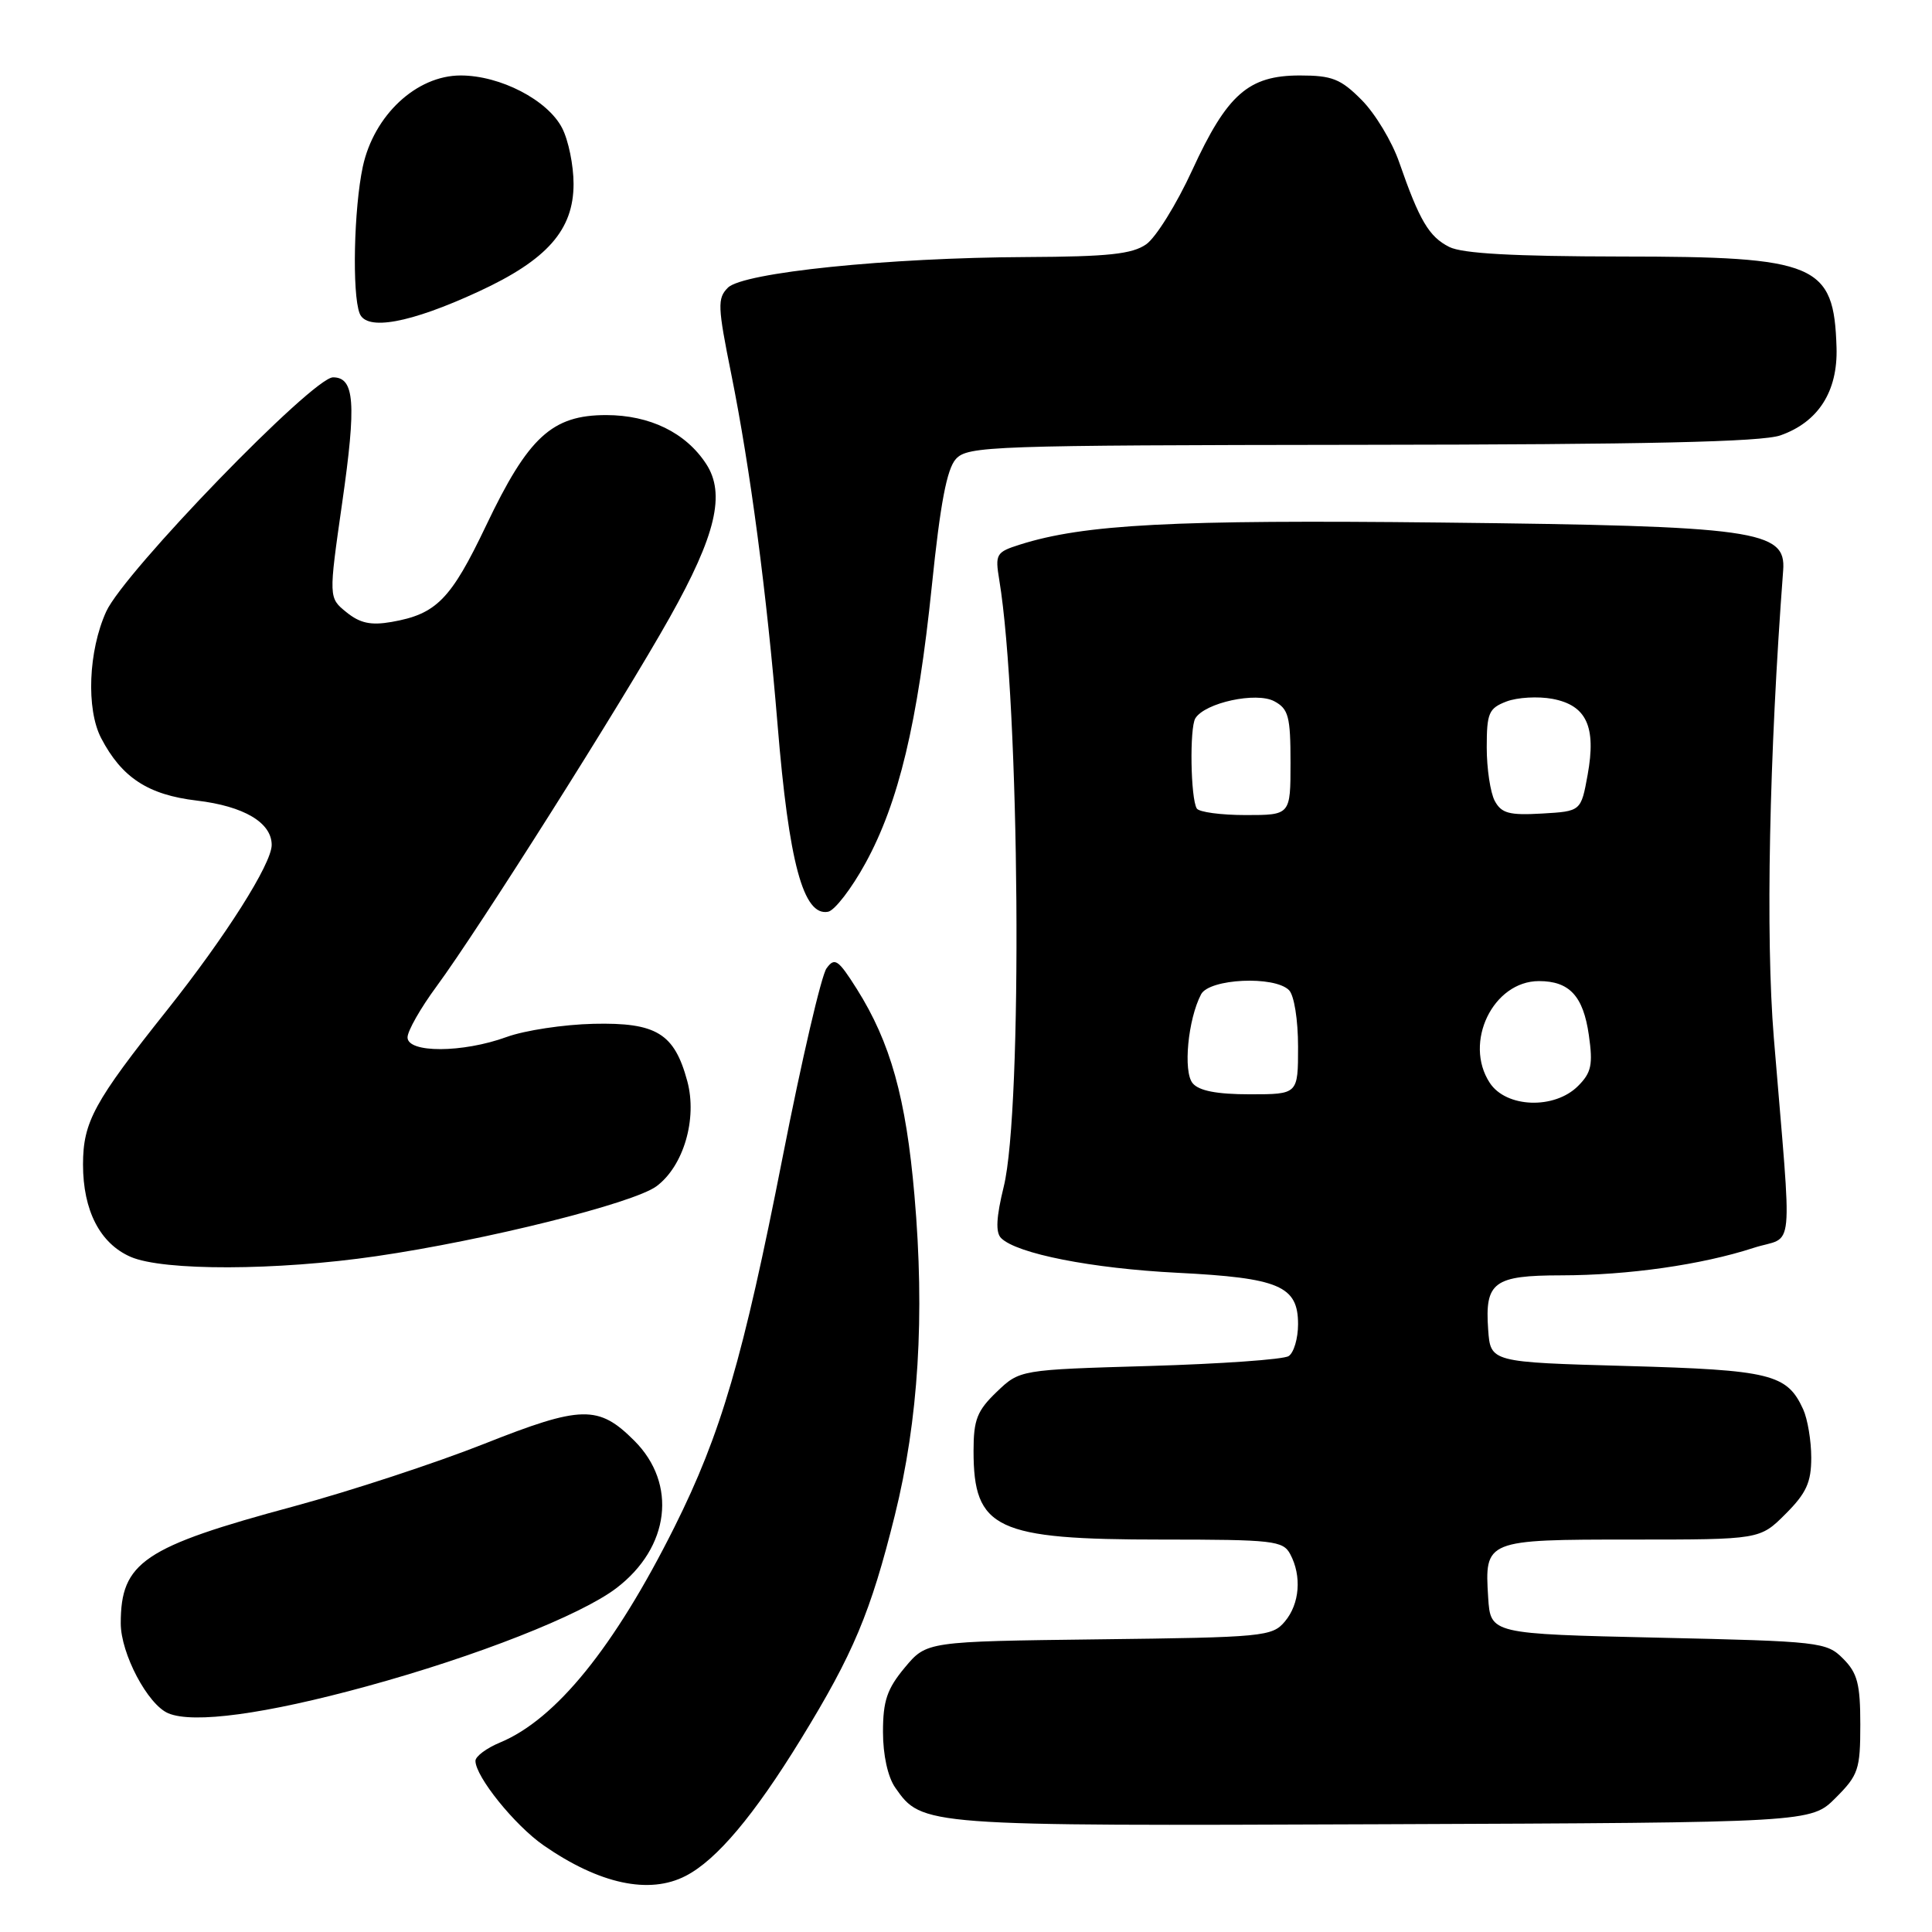 <?xml version="1.0" encoding="UTF-8" standalone="no"?>
<!DOCTYPE svg PUBLIC "-//W3C//DTD SVG 1.1//EN" "http://www.w3.org/Graphics/SVG/1.1/DTD/svg11.dtd" >
<svg xmlns="http://www.w3.org/2000/svg" xmlns:xlink="http://www.w3.org/1999/xlink" version="1.1" viewBox="0 0 256 256">
 <g >
 <path fill="currentColor"
d=" M 90.87 248.56 C 94.96 246.45 99.92 240.55 106.12 230.45 C 113.08 219.11 115.37 213.65 118.56 200.82 C 121.71 188.15 122.56 174.32 121.17 158.40 C 120.05 145.47 117.99 138.12 113.53 131.04 C 111.06 127.13 110.60 126.82 109.52 128.31 C 108.84 129.23 106.23 140.45 103.72 153.24 C 98.46 180.01 95.54 189.98 89.37 202.34 C 81.42 218.25 73.66 227.83 66.24 230.90 C 64.46 231.64 63.00 232.73 63.00 233.32 C 63.00 235.41 68.21 241.87 72.03 244.52 C 79.43 249.65 86.04 251.07 90.87 248.56 Z  M 243.23 238.23 C 246.25 235.21 246.50 234.46 246.50 228.51 C 246.50 223.13 246.12 221.68 244.22 219.78 C 242.03 217.58 241.19 217.48 219.72 217.00 C 197.50 216.50 197.50 216.50 197.19 211.67 C 196.71 204.05 196.83 204.00 216.22 204.00 C 233.20 204.00 233.20 204.00 236.60 200.60 C 239.35 197.85 240.00 196.42 240.00 193.15 C 240.00 190.92 239.52 188.04 238.93 186.74 C 236.79 182.06 234.64 181.53 215.50 181.00 C 197.50 180.50 197.50 180.50 197.19 176.18 C 196.74 169.88 197.92 169.00 206.87 168.99 C 215.74 168.98 225.47 167.59 232.33 165.36 C 237.85 163.56 237.49 167.32 235.04 137.50 C 233.94 124.09 234.42 100.18 236.28 75.56 C 236.68 70.26 232.69 69.70 191.00 69.24 C 155.42 68.85 143.65 69.47 135.15 72.16 C 131.99 73.16 131.84 73.41 132.41 76.86 C 135.13 93.31 135.53 147.00 133.00 157.24 C 132.01 161.28 131.90 163.30 132.65 164.05 C 134.72 166.12 144.68 168.08 156.00 168.65 C 169.50 169.33 172.00 170.39 172.00 175.46 C 172.00 177.34 171.44 179.25 170.75 179.69 C 170.06 180.14 161.77 180.72 152.31 181.00 C 135.13 181.50 135.13 181.50 132.06 184.44 C 129.47 186.93 129.00 188.12 129.00 192.25 C 129.00 202.61 131.95 204.00 153.93 204.00 C 168.72 204.00 170.01 204.15 170.96 205.93 C 172.51 208.83 172.22 212.52 170.25 214.86 C 168.58 216.85 167.41 216.96 145.64 217.22 C 122.78 217.50 122.78 217.50 119.89 220.96 C 117.54 223.78 117.00 225.37 117.00 229.49 C 117.00 232.55 117.64 235.47 118.63 236.88 C 122.18 241.96 122.30 241.96 183.23 241.72 C 239.96 241.50 239.96 241.50 243.23 238.23 Z  M 48.58 223.45 C 63.11 219.48 76.96 214.03 81.68 210.43 C 88.75 205.04 89.77 196.62 84.05 190.90 C 79.30 186.15 77.06 186.20 64.12 191.33 C 57.73 193.86 46.42 197.57 39.00 199.58 C 19.00 204.97 16.00 207.00 16.00 215.10 C 16.00 219.11 19.58 225.88 22.30 227.02 C 25.63 228.42 35.15 227.13 48.58 223.45 Z  M 49.87 166.45 C 64.35 164.34 83.91 159.45 86.98 157.19 C 90.57 154.53 92.42 148.26 91.07 143.26 C 89.36 136.93 86.99 135.47 78.64 135.66 C 74.71 135.75 69.53 136.53 67.12 137.41 C 61.30 139.53 54.00 139.55 54.00 137.46 C 54.00 136.61 55.73 133.57 57.84 130.71 C 63.45 123.09 82.45 93.03 88.74 81.82 C 94.86 70.92 96.16 65.43 93.57 61.47 C 90.86 57.32 86.11 55.01 80.33 55.00 C 73.15 55.00 70.01 57.88 64.41 69.64 C 59.74 79.43 57.84 81.37 51.89 82.41 C 49.14 82.89 47.70 82.58 45.90 81.12 C 43.54 79.21 43.54 79.21 45.34 66.63 C 47.24 53.42 46.99 50.00 44.13 50.00 C 41.44 50.00 16.45 75.80 14.07 81.04 C 11.71 86.24 11.40 93.95 13.40 97.80 C 16.13 103.04 19.63 105.32 26.07 106.08 C 32.32 106.82 36.00 109.00 36.00 111.96 C 36.00 114.46 29.88 124.11 22.15 133.83 C 12.43 146.04 11.01 148.66 11.00 154.30 C 11.00 160.40 13.25 164.77 17.31 166.54 C 21.64 168.42 36.67 168.38 49.87 166.45 Z  M 114.67 114.39 C 119.08 106.35 121.60 95.81 123.48 77.57 C 124.59 66.76 125.46 62.14 126.66 60.82 C 128.22 59.10 131.30 59.00 180.40 58.94 C 218.07 58.90 233.44 58.56 235.91 57.69 C 240.93 55.93 243.53 51.87 243.35 46.05 C 243.01 34.96 240.76 34.00 214.80 33.99 C 200.57 33.97 193.76 33.60 192.03 32.72 C 189.35 31.37 188.08 29.22 185.40 21.50 C 184.45 18.75 182.21 15.04 180.43 13.25 C 177.65 10.45 176.51 10.00 172.23 10.00 C 165.43 10.00 162.60 12.49 157.98 22.54 C 155.91 27.05 153.16 31.47 151.88 32.37 C 150.02 33.67 146.85 34.01 136.03 34.06 C 117.64 34.14 98.47 36.11 96.45 38.12 C 95.04 39.53 95.09 40.61 96.90 49.59 C 99.41 62.06 101.60 78.62 103.03 96.00 C 104.53 114.32 106.45 121.45 109.73 120.81 C 110.60 120.64 112.83 117.75 114.67 114.39 Z  M 63.40 38.64 C 72.50 34.44 76.00 30.47 76.00 24.37 C 76.00 21.91 75.32 18.58 74.48 16.96 C 72.56 13.25 66.29 10.00 61.04 10.00 C 55.18 10.00 49.54 15.27 48.07 22.10 C 46.89 27.63 46.64 38.90 47.65 41.52 C 48.55 43.89 54.34 42.83 63.40 38.64 Z  M 197.40 143.48 C 193.90 138.14 197.84 130.00 203.92 130.00 C 207.96 130.00 209.79 131.98 210.53 137.15 C 211.09 141.08 210.87 142.13 209.10 143.90 C 205.97 147.03 199.57 146.80 197.40 143.48 Z  M 158.03 143.53 C 156.75 141.99 157.41 135.07 159.15 131.75 C 160.25 129.67 168.86 129.26 170.80 131.20 C 171.48 131.88 172.00 135.13 172.00 138.70 C 172.00 145.00 172.00 145.00 165.62 145.00 C 161.24 145.00 158.86 144.54 158.03 143.53 Z  M 158.58 107.13 C 157.76 105.80 157.61 96.45 158.39 95.18 C 159.67 93.11 166.47 91.64 168.85 92.92 C 170.73 93.93 171.00 94.93 171.00 101.04 C 171.00 108.00 171.00 108.00 165.06 108.00 C 161.79 108.00 158.88 107.61 158.58 107.13 Z  M 198.06 106.12 C 197.48 105.02 197.00 101.84 197.00 99.04 C 197.00 94.47 197.27 93.85 199.62 92.95 C 201.07 92.40 203.80 92.25 205.70 92.60 C 210.22 93.45 211.53 96.27 210.37 102.67 C 209.49 107.50 209.49 107.50 204.31 107.80 C 199.98 108.05 198.95 107.77 198.06 106.12 Z "/>
</g>
</svg>